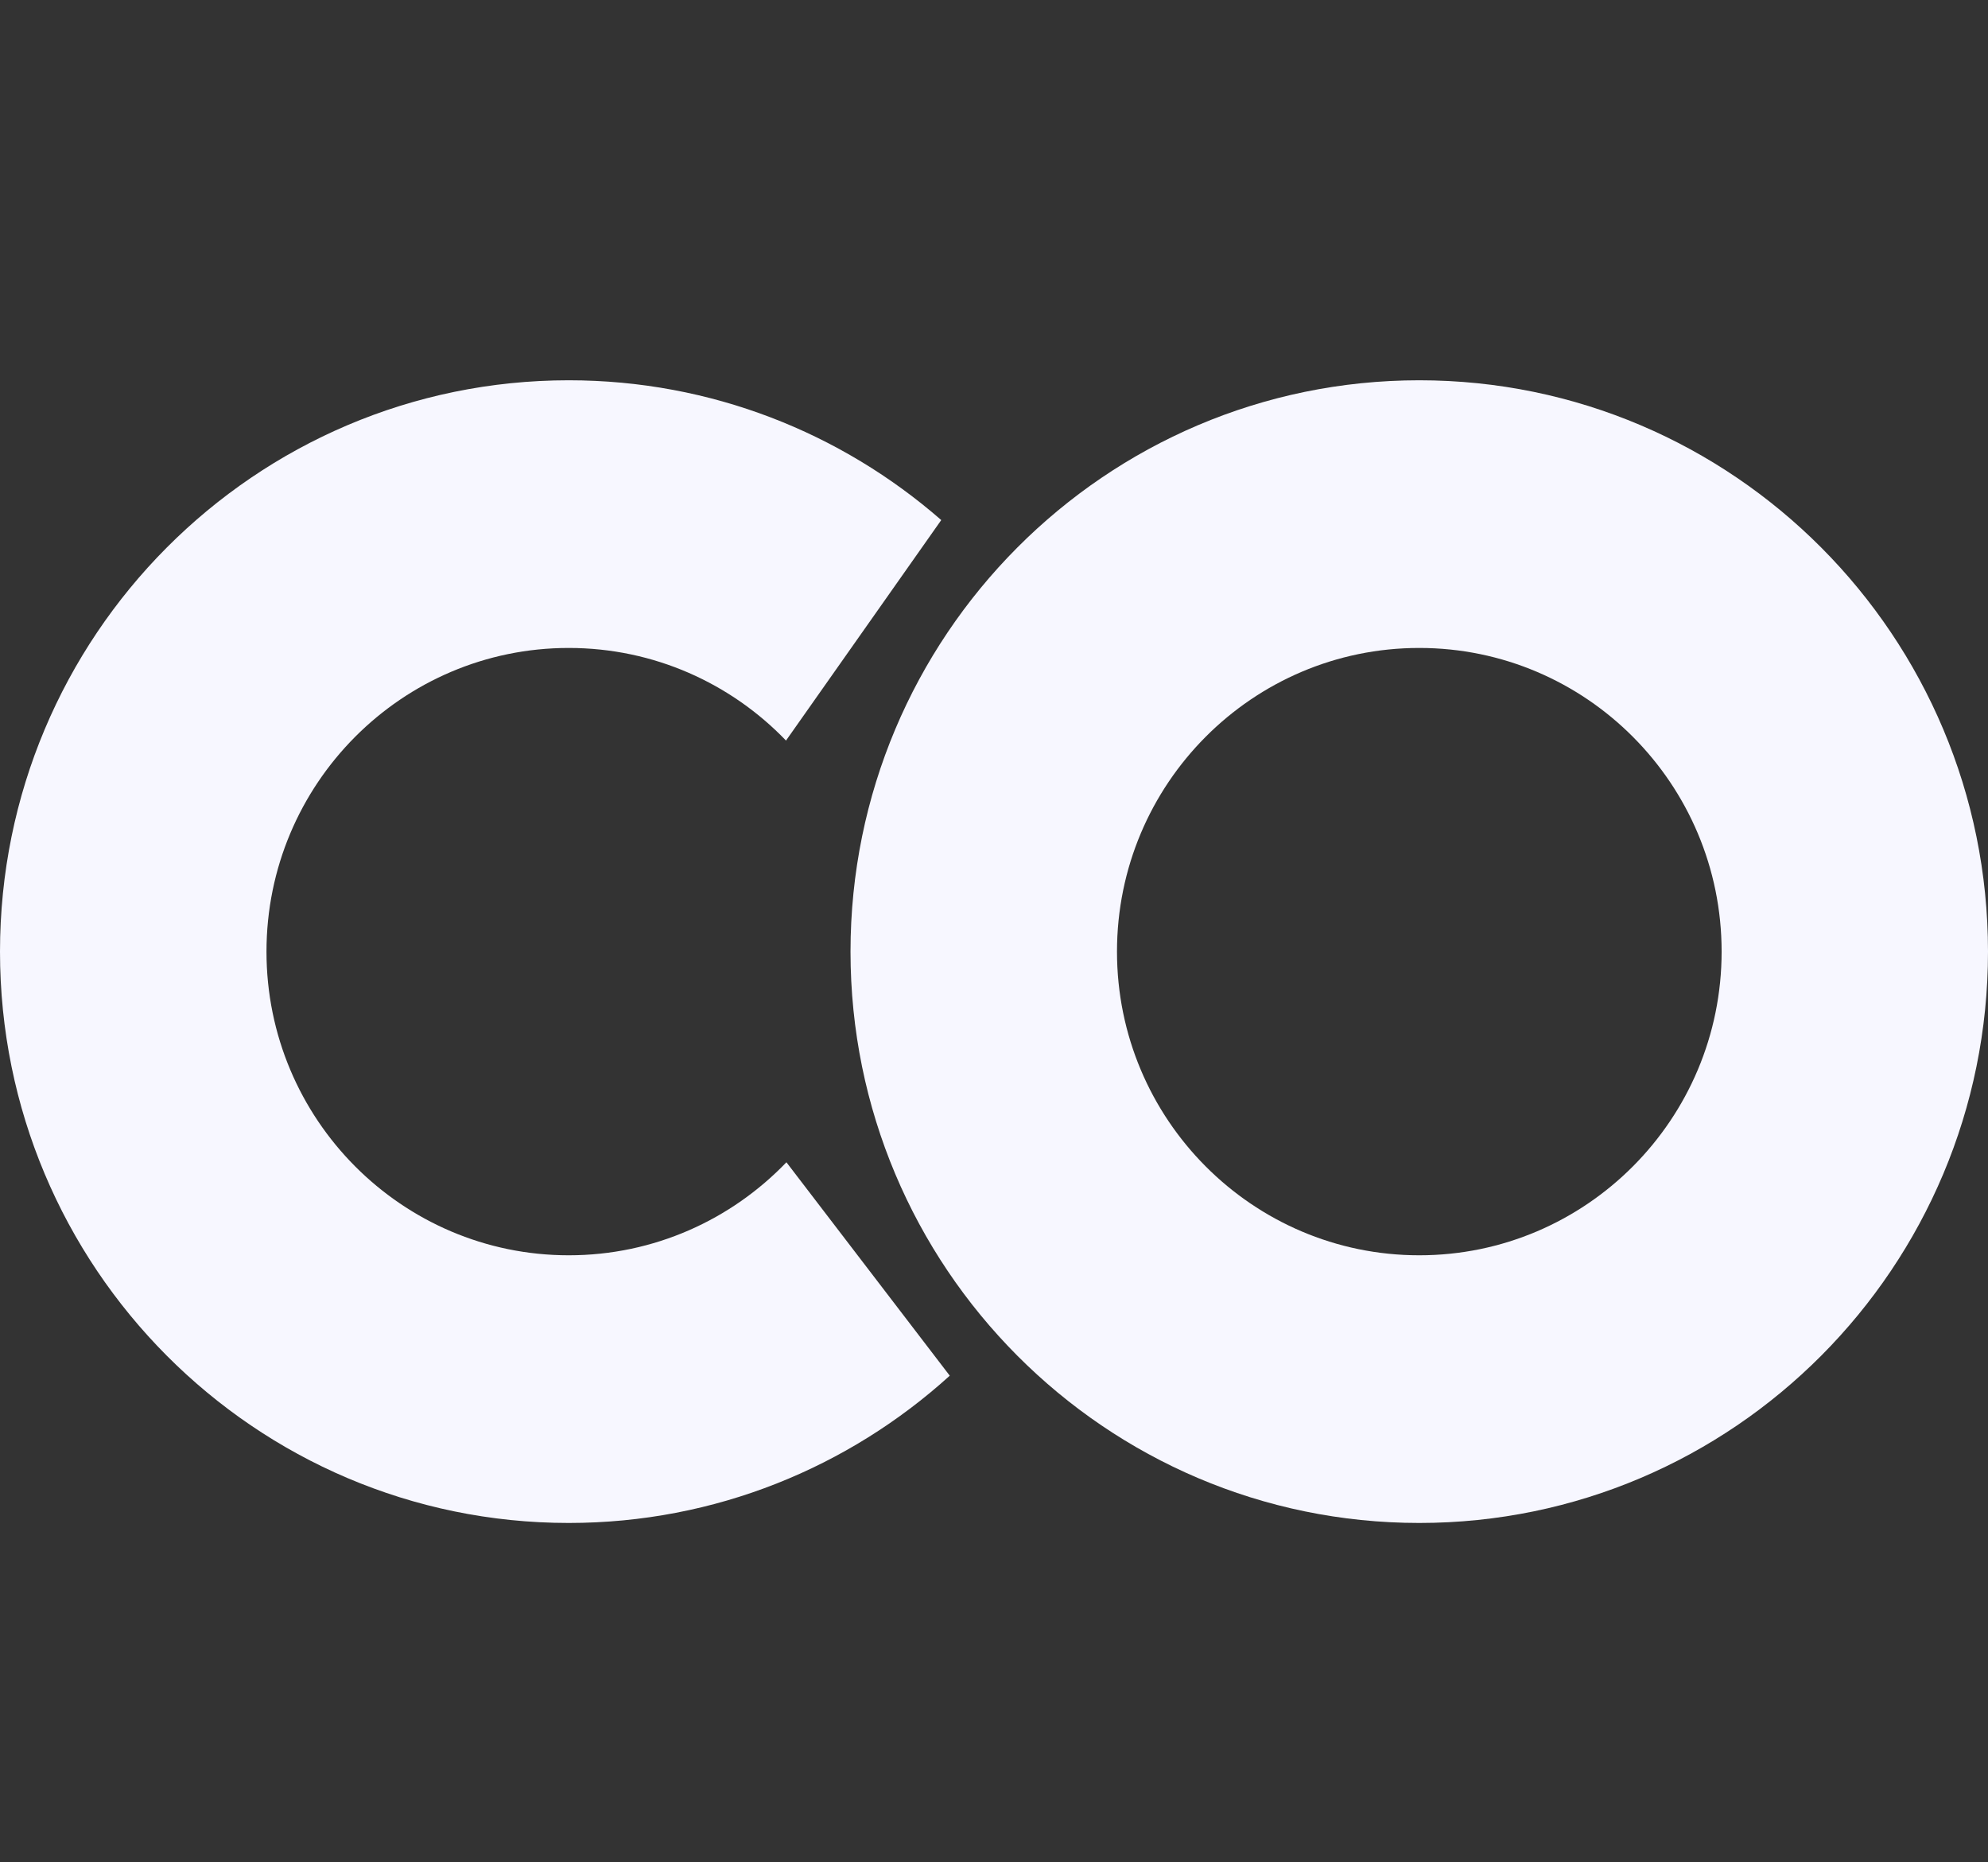 <?xml version="1.0" encoding="utf-8"?>
<svg version="1.1" xmlns="http://www.w3.org/2000/svg" xmlns:xlink="http://www.w3.org/1999/xlink" height="18.156" width="19.389">
  <rect width="100%" height="100%" fill="#333333" stroke="none"/>
  <defs>
    <rect id="rect-1" opacity="1" x="0" y="3.708" width="19.389" height="11.143"/>
  </defs>
  <g opacity="1">
    <g>
      <path fill="rgb(247,247,255)" fill-opacity="1" opacity="1" fill-rule="evenodd" d="M19.389 9.279C19.389 6.204 16.904 3.708 13.842 3.708C10.781 3.708 8.295 6.204 8.295 9.279C8.295 12.354 10.781 14.85 13.842 14.85C16.904 14.85 19.389 12.354 19.389 9.279ZM16.791 9.279C16.791 7.644 15.469 6.318 13.842 6.318C12.215 6.318 10.894 7.644 10.894 9.279C10.894 10.913 12.215 12.24 13.842 12.24C15.469 12.24 16.791 10.913 16.791 9.279Z"/>
    </g>
    <g>
      <path fill="rgb(247,247,255)" fill-opacity="1" opacity="1" fill-rule="evenodd" d="M5.547 3.708C6.936 3.708 8.207 4.222 9.18 5.071L7.666 7.221C7.13 6.664 6.378 6.318 5.547 6.318C3.92 6.318 2.599 7.644 2.599 9.279C2.599 10.913 3.92 12.24 5.547 12.24C6.38 12.24 7.133 11.892 7.67 11.333L9.263 13.414C8.279 14.306 6.976 14.85 5.547 14.85C2.485 14.85 0 12.354 0 9.279C0 6.204 2.485 3.708 5.547 3.708Z"/>
    </g>
  </g>
</svg>